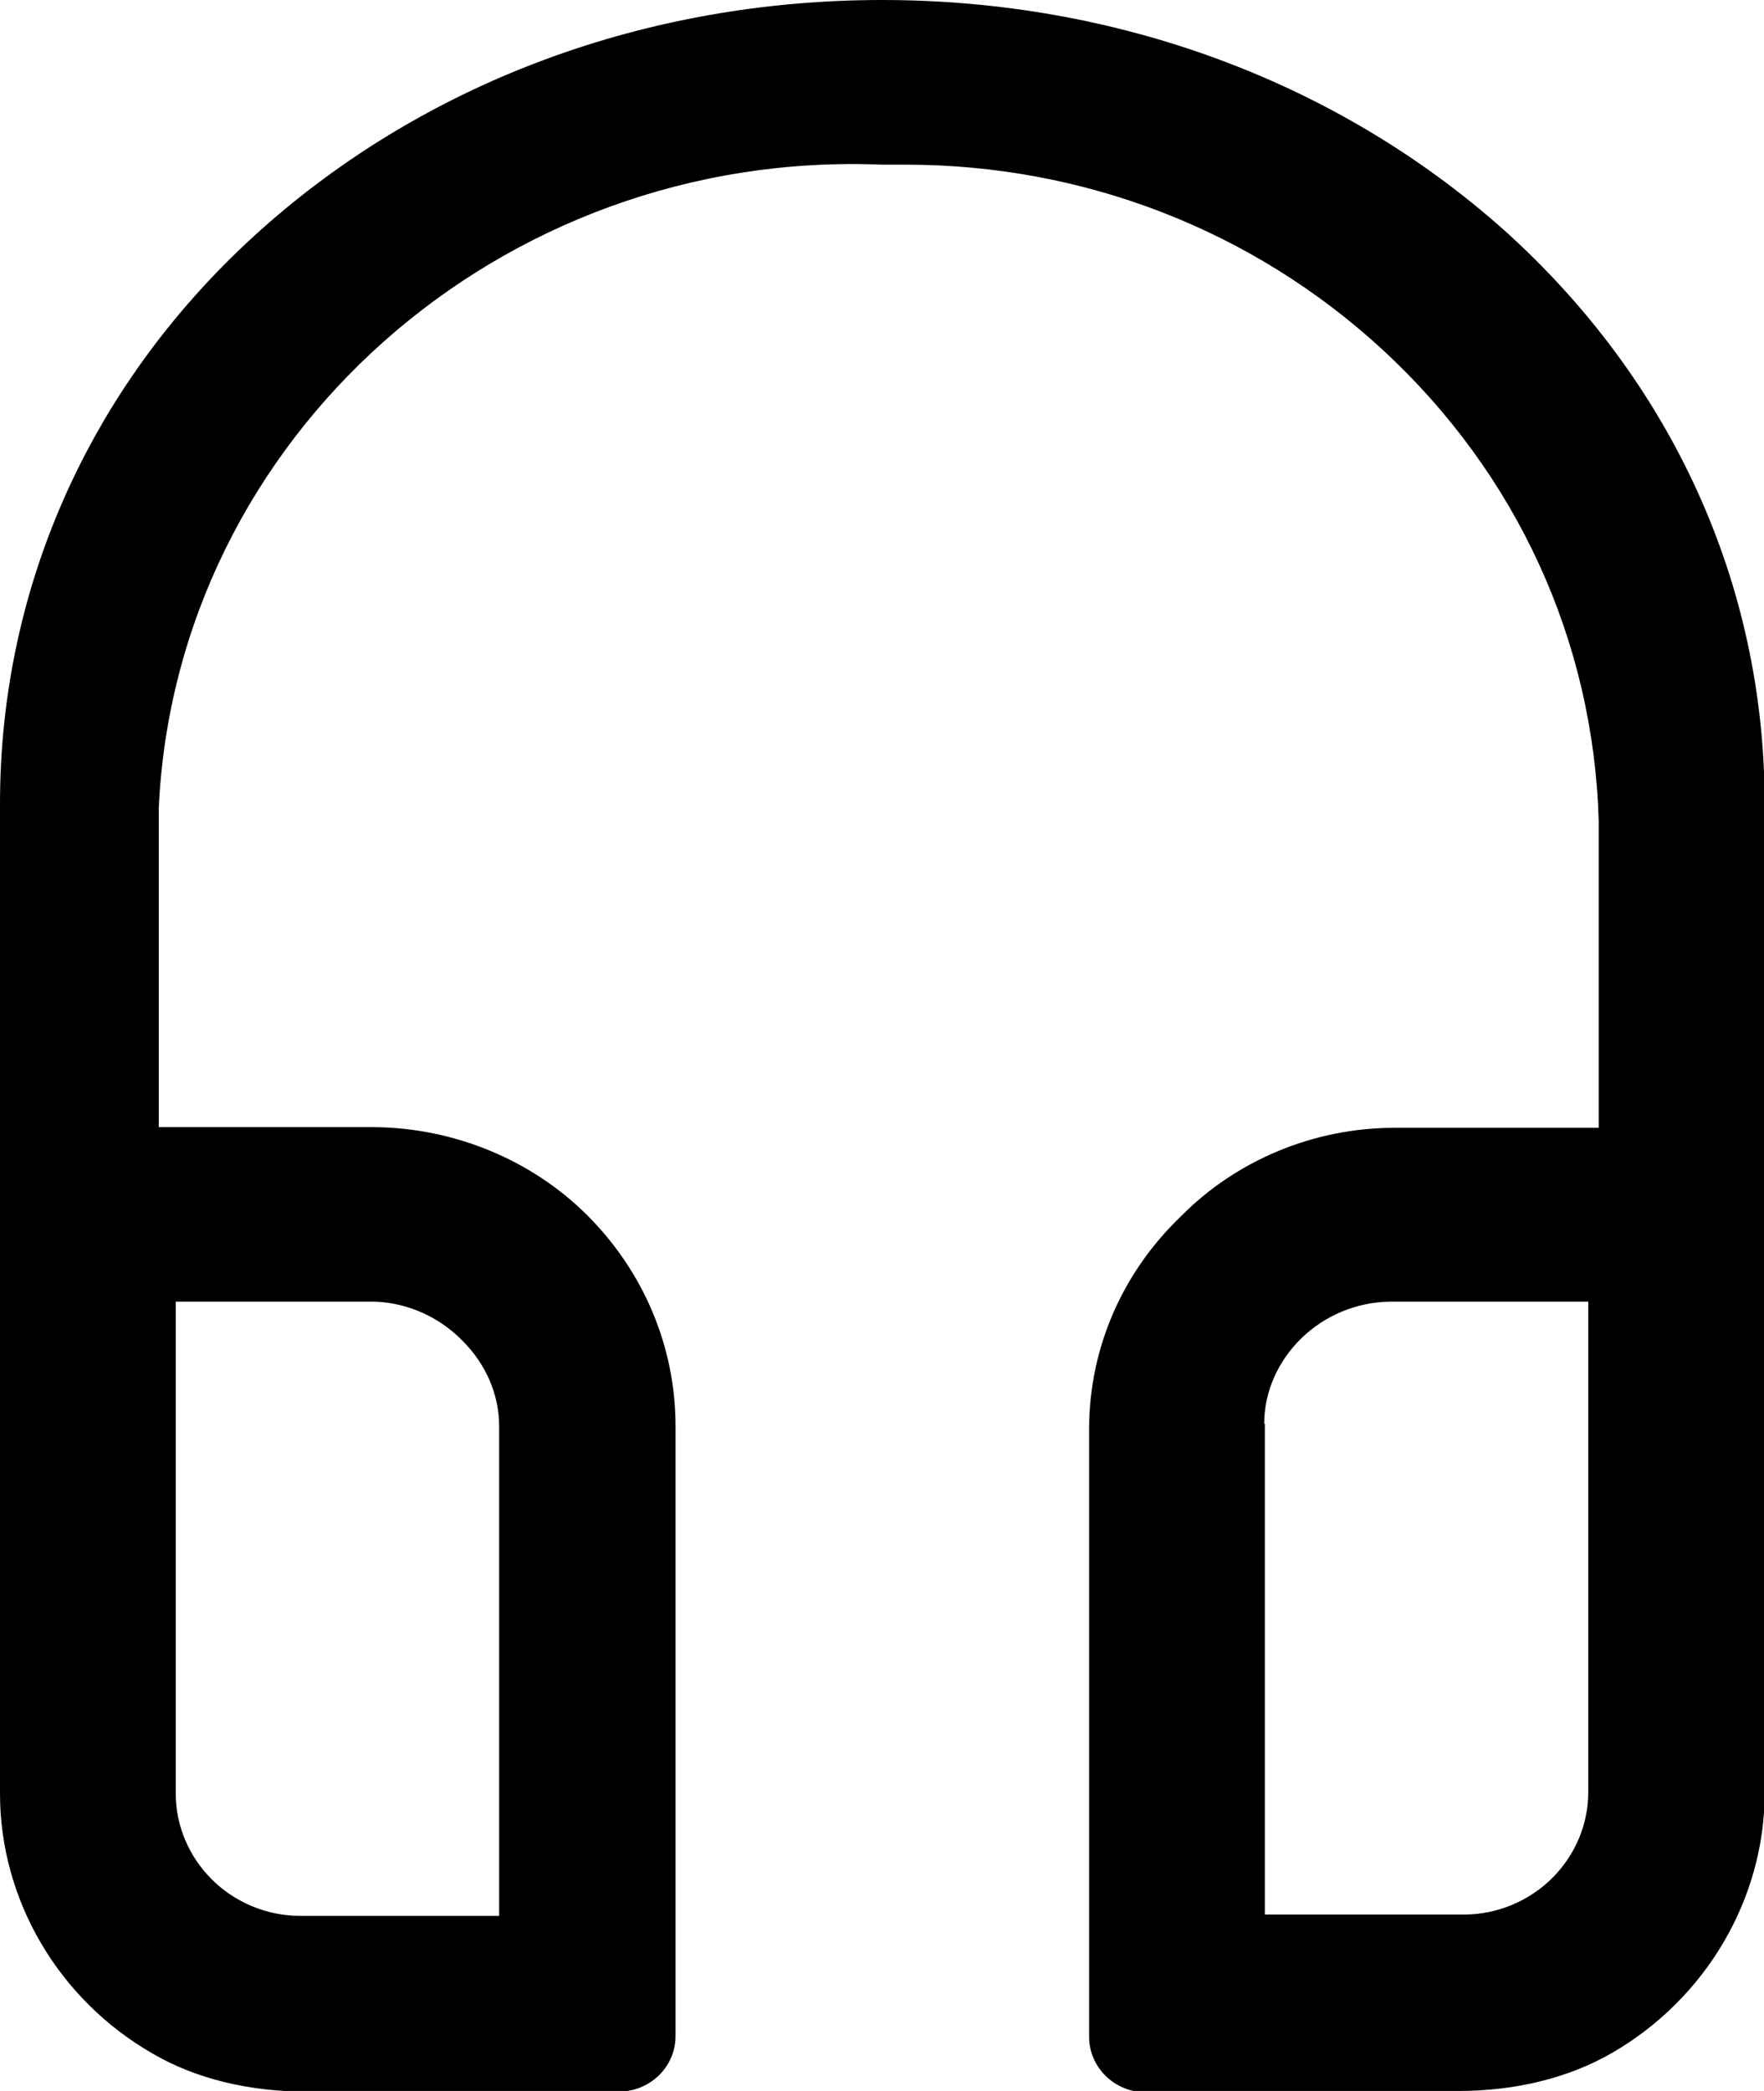 <svg xmlns:xlink="http://www.w3.org/1999/xlink" xmlns="http://www.w3.org/2000/svg" class="mainmenu-icon mainmenu-icon-k239" width="27"  height="32" ><defs><symbol id="k239" xmlns="http://www.w3.org/2000/svg" viewBox="0 0 27 32">
    <path d="M17.54,32h4.78c.88,0,1.69-.2,2.35-.58,1.44-.83,2.34-2.36,2.34-3.98V12.3c0-3.36-1.42-6.47-3.99-8.78C20.47,1.25,17.1,0,13.5,0S6.53,1.25,3.99,3.52C1.42,5.82,0,8.94,0,12.3v15.15c0,1.62,.89,3.15,2.34,3.98,.65,.38,1.47,.58,2.35,.58h4.78c.48,0,.87-.38,.87-.85v-9.33c0-1.21-.48-2.36-1.35-3.23-.85-.85-2.04-1.34-3.26-1.35H2.43v-4.7c0-.06,0-.12,0-.18C2.69,6.7,7.66,2.28,13.5,2.52h.07c.1,0,.19,0,.29,0,2.73,0,5.31,1,7.3,2.83,2.06,1.9,3.23,4.46,3.31,7.21v4.7h-3.13c-1.22,0-2.41,.49-3.26,1.35-.9,.86-1.4,2.01-1.41,3.23v9.33c0,.47,.39,.85,.87,.85ZM2.69,19.92h3.05c.51,.02,.99,.24,1.34,.6,.35,.35,.56,.81,.56,1.31v7.49h-3.05c-.51,0-1-.21-1.35-.56-.35-.35-.55-.82-.55-1.31v-7.52Zm16.66,1.87c0-.49,.21-.96,.57-1.31,.36-.35,.84-.55,1.35-.56h3.04v7.51c0,.49-.2,.96-.55,1.31-.35,.35-.84,.56-1.35,.56h-3.05v-7.51Z"></path>
  </symbol></defs><use xlink:href="#k239"></use></svg>